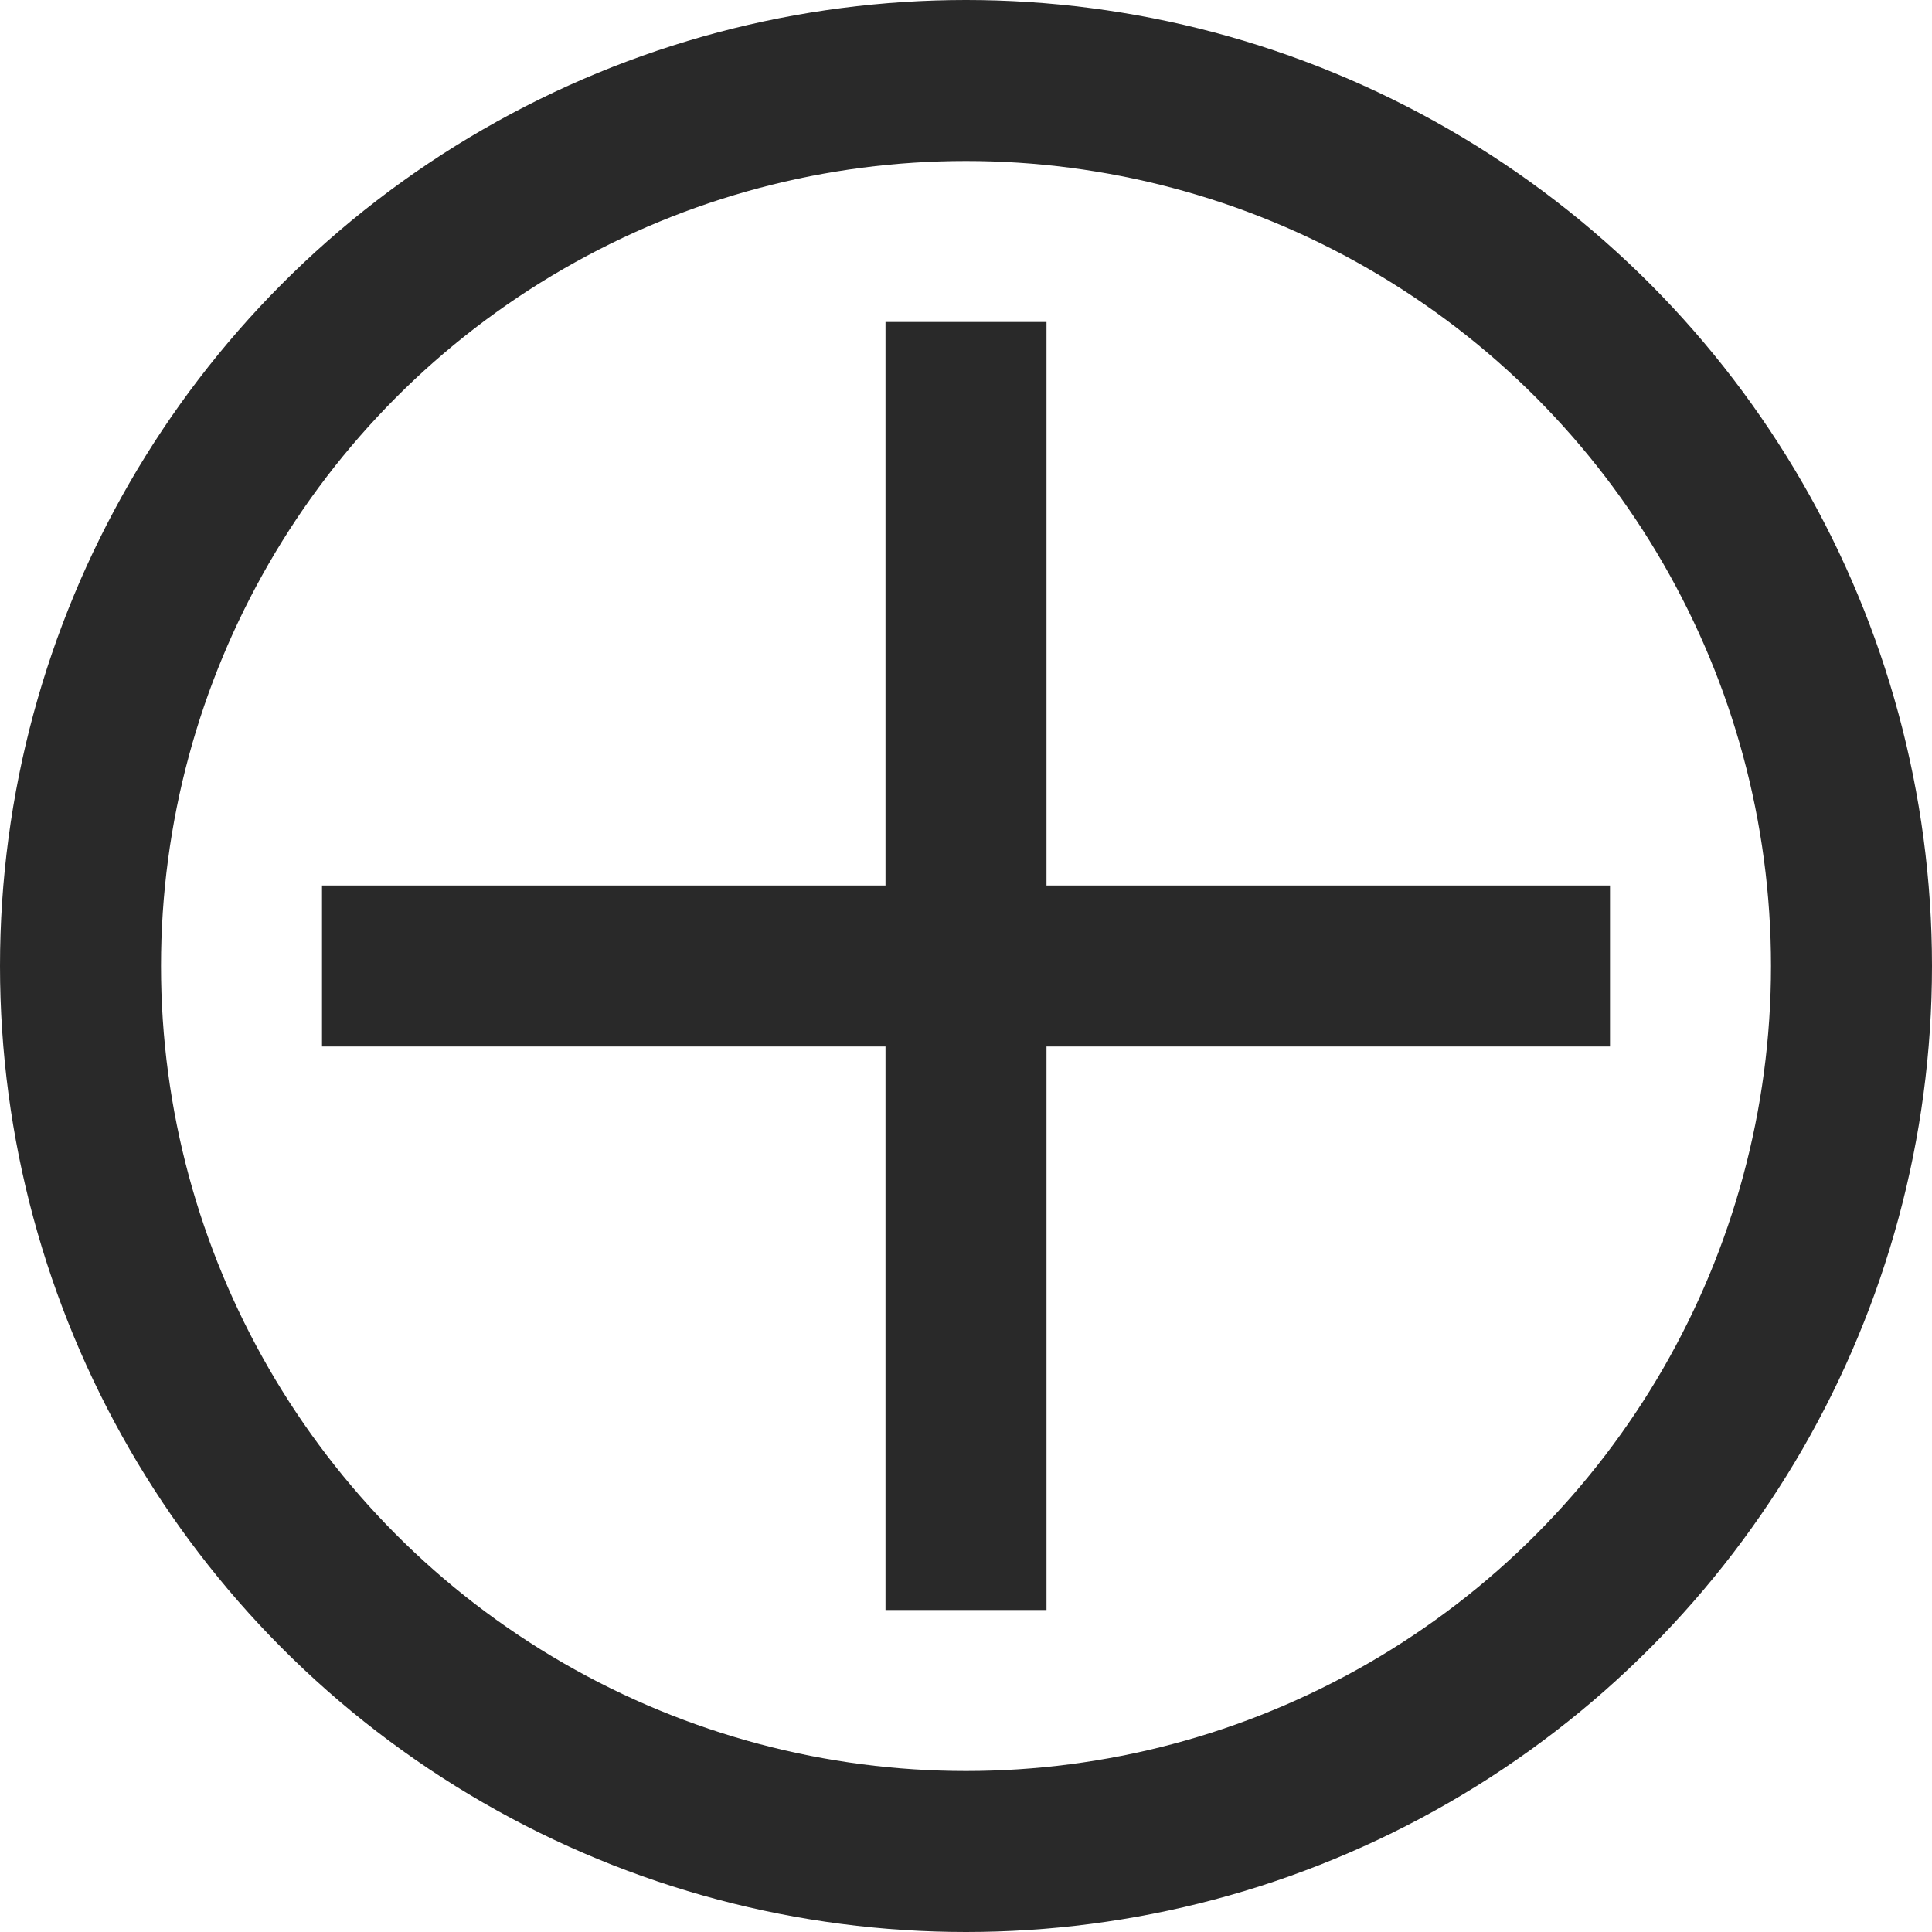 <svg width="24" height="24" viewBox="0 0 24 24" fill="none" xmlns="http://www.w3.org/2000/svg">
<circle cx="12" cy="12" r="11" stroke="#292929" stroke-width="2"/>
<path fill-rule="evenodd" clip-rule="evenodd" d="M13 11V4H11V11H4V13H11V20H13V13H20V11H13Z" fill="#292929"/>
</svg>
